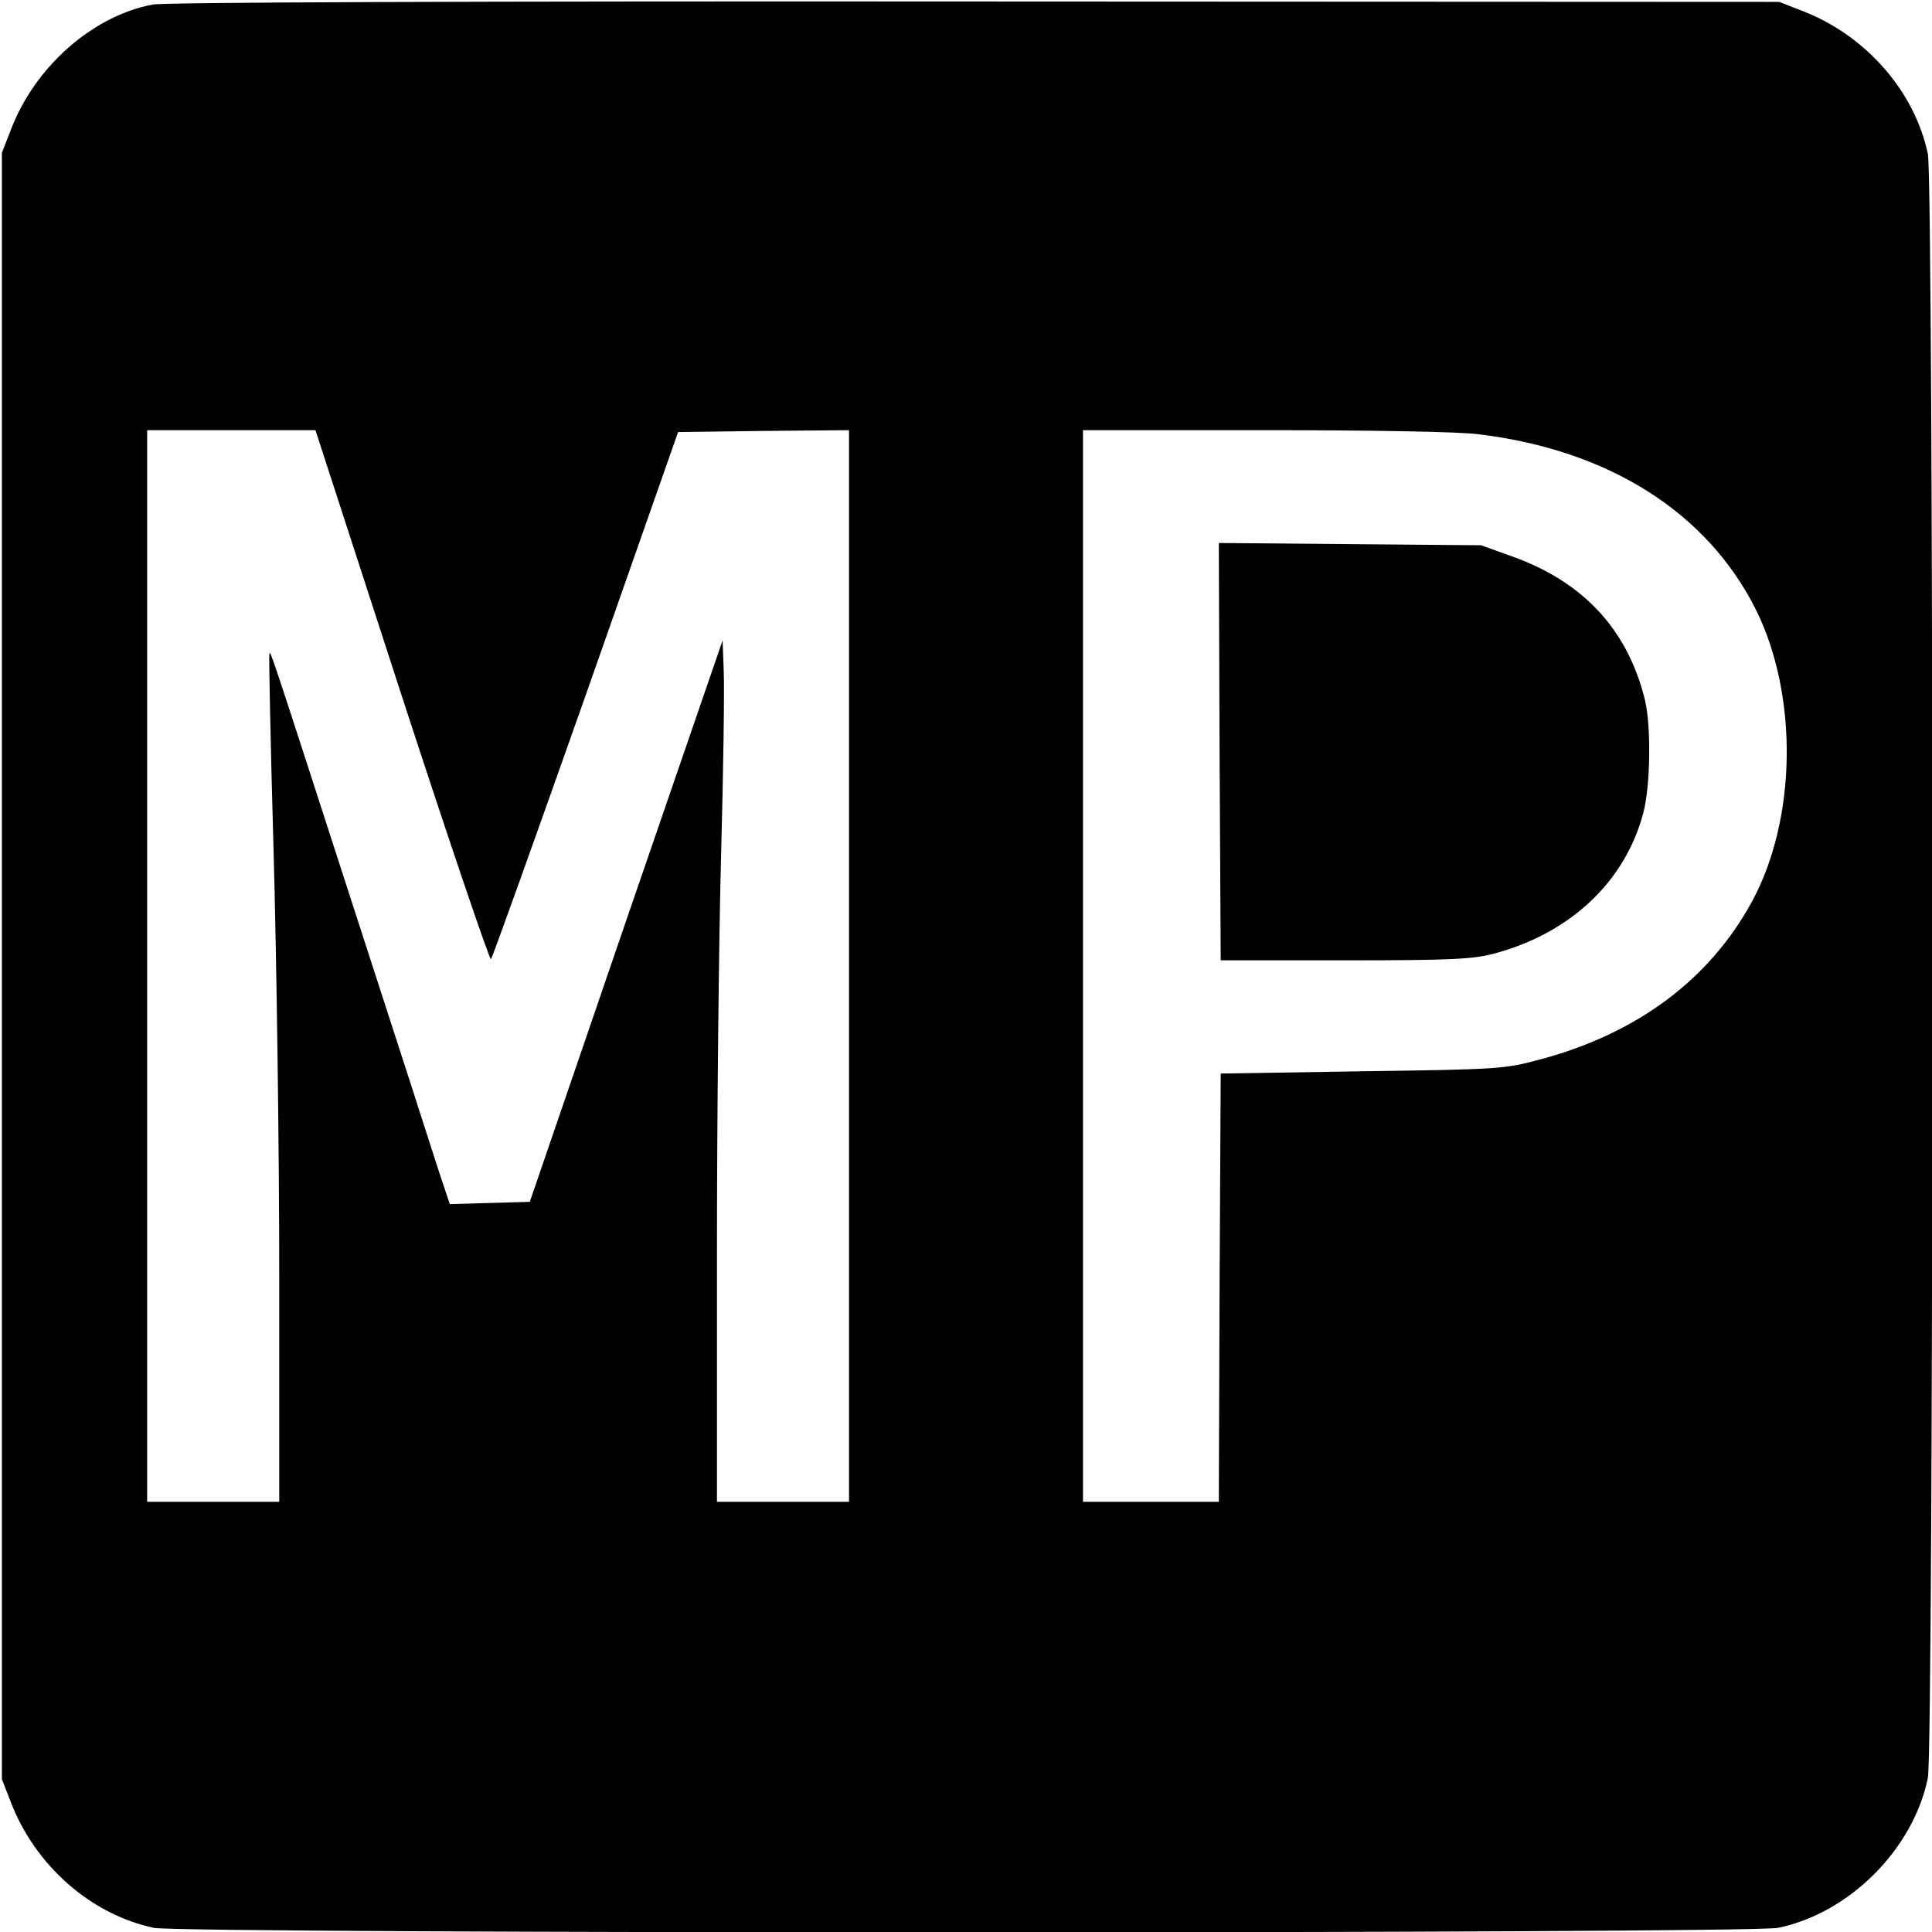 <?xml version="1.0" standalone="no"?>
<!DOCTYPE svg PUBLIC "-//W3C//DTD SVG 20010904//EN"
 "http://www.w3.org/TR/2001/REC-SVG-20010904/DTD/svg10.dtd">
<svg version="1.0" xmlns="http://www.w3.org/2000/svg"
 width="512pt" height="512pt" viewBox="0 0 512 512"
 preserveAspectRatio="xMidYMid meet">
<g transform="translate(0,512) scale(0.1,-0.1)"
fill="#000000" stroke="none">
<path d="M405 5108 c-160 -30 -314 -166 -377 -334 l-23 -59 0 -2155 0 -2155
23 -59 c64 -169 213 -300 380 -335 75 -16 4229 -16 4304 0 189 39 358 208 397
397 16 75 16 4229 0 4304 -35 167 -166 316 -335 380 l-59 23 -2130 1 c-1323 1
-2149 -2 -2180 -8z m660 -1833 c126 -387 233 -701 236 -697 4 4 117 320 252
702 l244 695 227 3 226 2 0 -1420 0 -1420 -175 0 -175 0 0 658 c0 361 5 837
11 1057 6 220 9 438 7 484 l-3 84 -256 -744 -255 -744 -106 -3 -106 -3 -31 93
c-16 51 -111 345 -211 653 -242 748 -232 717 -236 713 -2 -2 3 -238 11 -523 8
-286 15 -791 15 -1122 l0 -603 -175 0 -175 0 0 1420 0 1420 223 0 223 0 229
-705z m2855 694 c344 -42 604 -207 733 -464 113 -227 109 -555 -10 -774 -112
-206 -303 -349 -559 -418 -97 -26 -107 -27 -474 -32 l-375 -6 -3 -567 -2 -568
-180 0 -180 0 0 1420 0 1420 483 0 c277 0 519 -4 567 -11z"/>
<path d="M3232 3128 l3 -553 330 0 c282 0 339 3 395 18 202 54 347 191 395
373 19 71 21 232 4 300 -46 187 -165 314 -356 381 l-78 28 -348 3 -347 3 2
-553z"/>
</g>
</svg>
